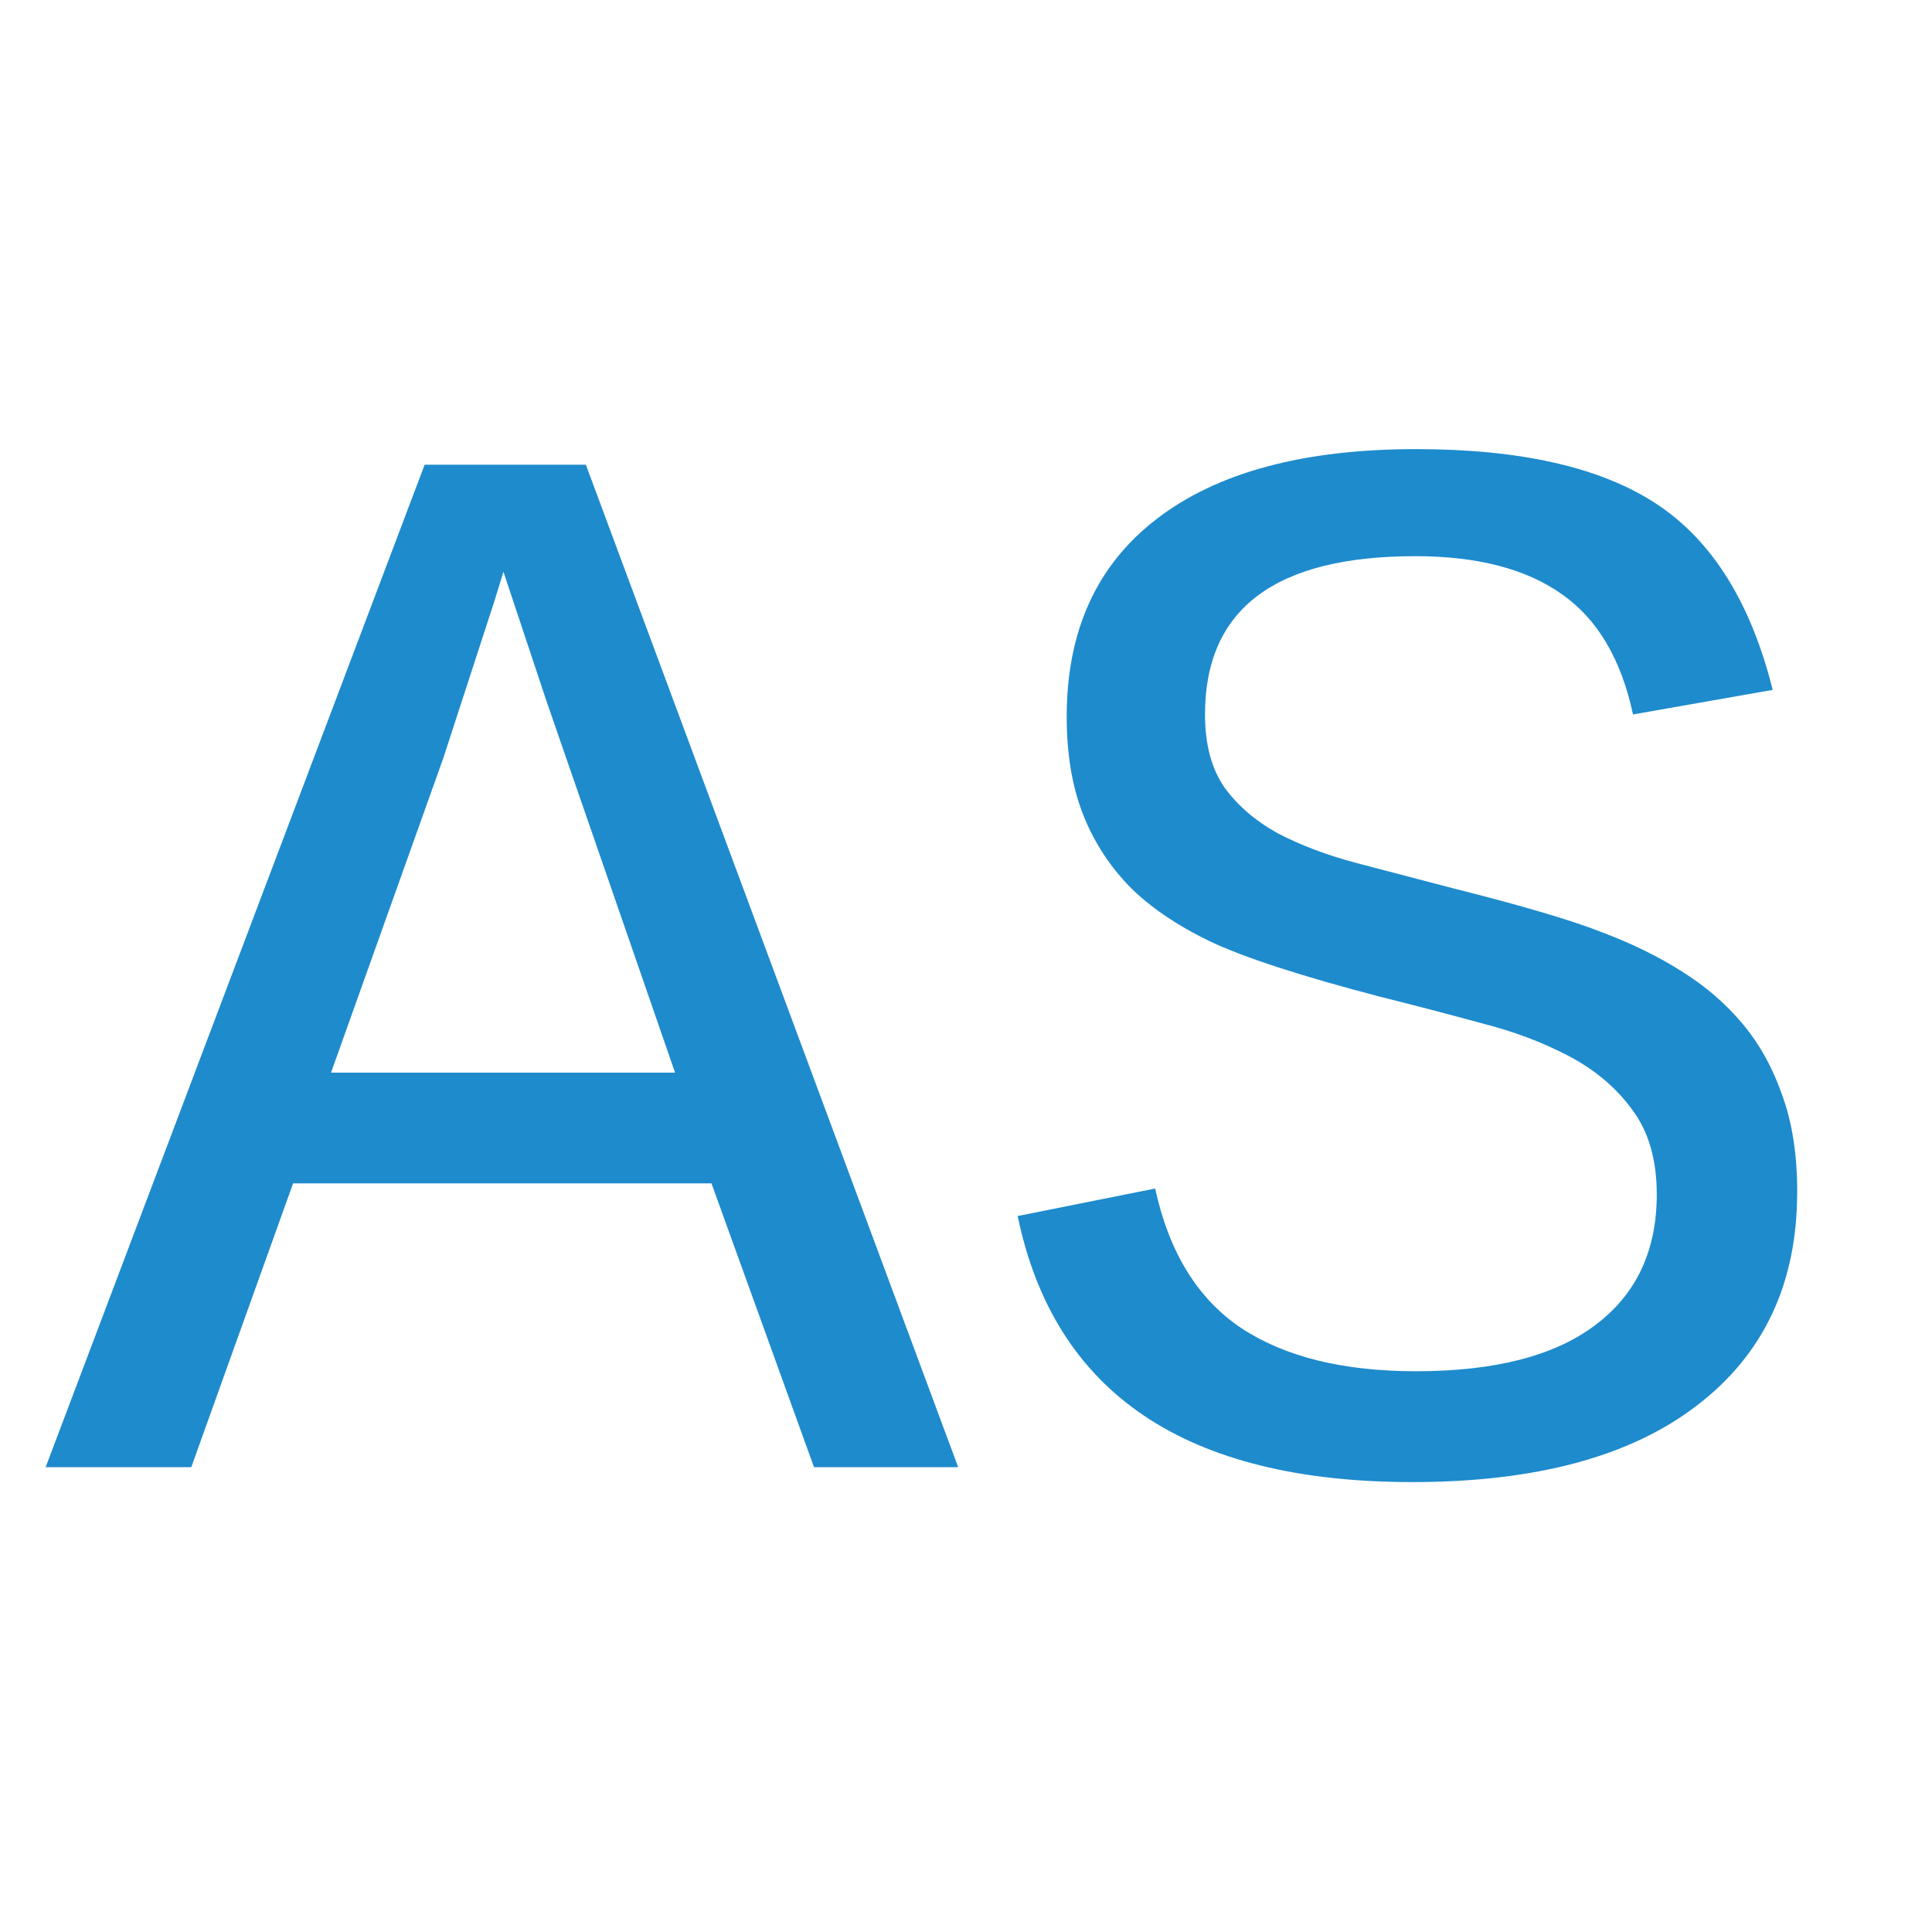 <svg version="1.1" viewBox="0 0 24 24" xmlns="http://www.w3.org/2000/svg"><g fill="#1e8bcd" stroke-linecap="round" stroke-linejoin="round" aria-label="AS"><path d="m10.112 18.226-1.274-3.526h-5.197l-1.265 3.526h-1.809l4.708-12.453h2.003l4.625 12.453zm-3.858-11.123-0.111 0.36-0.637 1.957-1.394 3.905h4.274l-1.597-4.615z"/><path d="m22.325 14.811q0 1.698-1.246 2.649-1.237 0.951-3.535 0.951-4.218 0-4.902-3.305l1.708-0.342q0.258 1.191 1.071 1.735 0.812 0.535 2.169 0.535 1.468 0 2.225-0.572 0.766-0.572 0.766-1.625 0-0.646-0.305-1.052-0.295-0.406-0.785-0.665t-1.108-0.415q-0.609-0.166-1.237-0.323-1.486-0.388-2.123-0.692-0.628-0.305-1.006-0.692-0.378-0.397-0.572-0.905-0.194-0.508-0.194-1.191 0-1.597 1.117-2.455 1.126-0.868 3.222-0.868 1.957 0 2.991 0.683 1.034 0.683 1.44 2.308l-1.735 0.305q-0.222-1.034-0.886-1.495-0.665-0.471-1.819-0.471-2.612 0-2.612 1.966 0 0.554 0.24 0.905 0.249 0.342 0.665 0.572 0.425 0.222 0.978 0.369 0.563 0.148 1.2 0.314 1.283 0.323 1.846 0.545 0.563 0.212 0.997 0.489 0.443 0.277 0.757 0.655 0.314 0.378 0.489 0.886 0.185 0.508 0.185 1.2z"/></g></svg>
